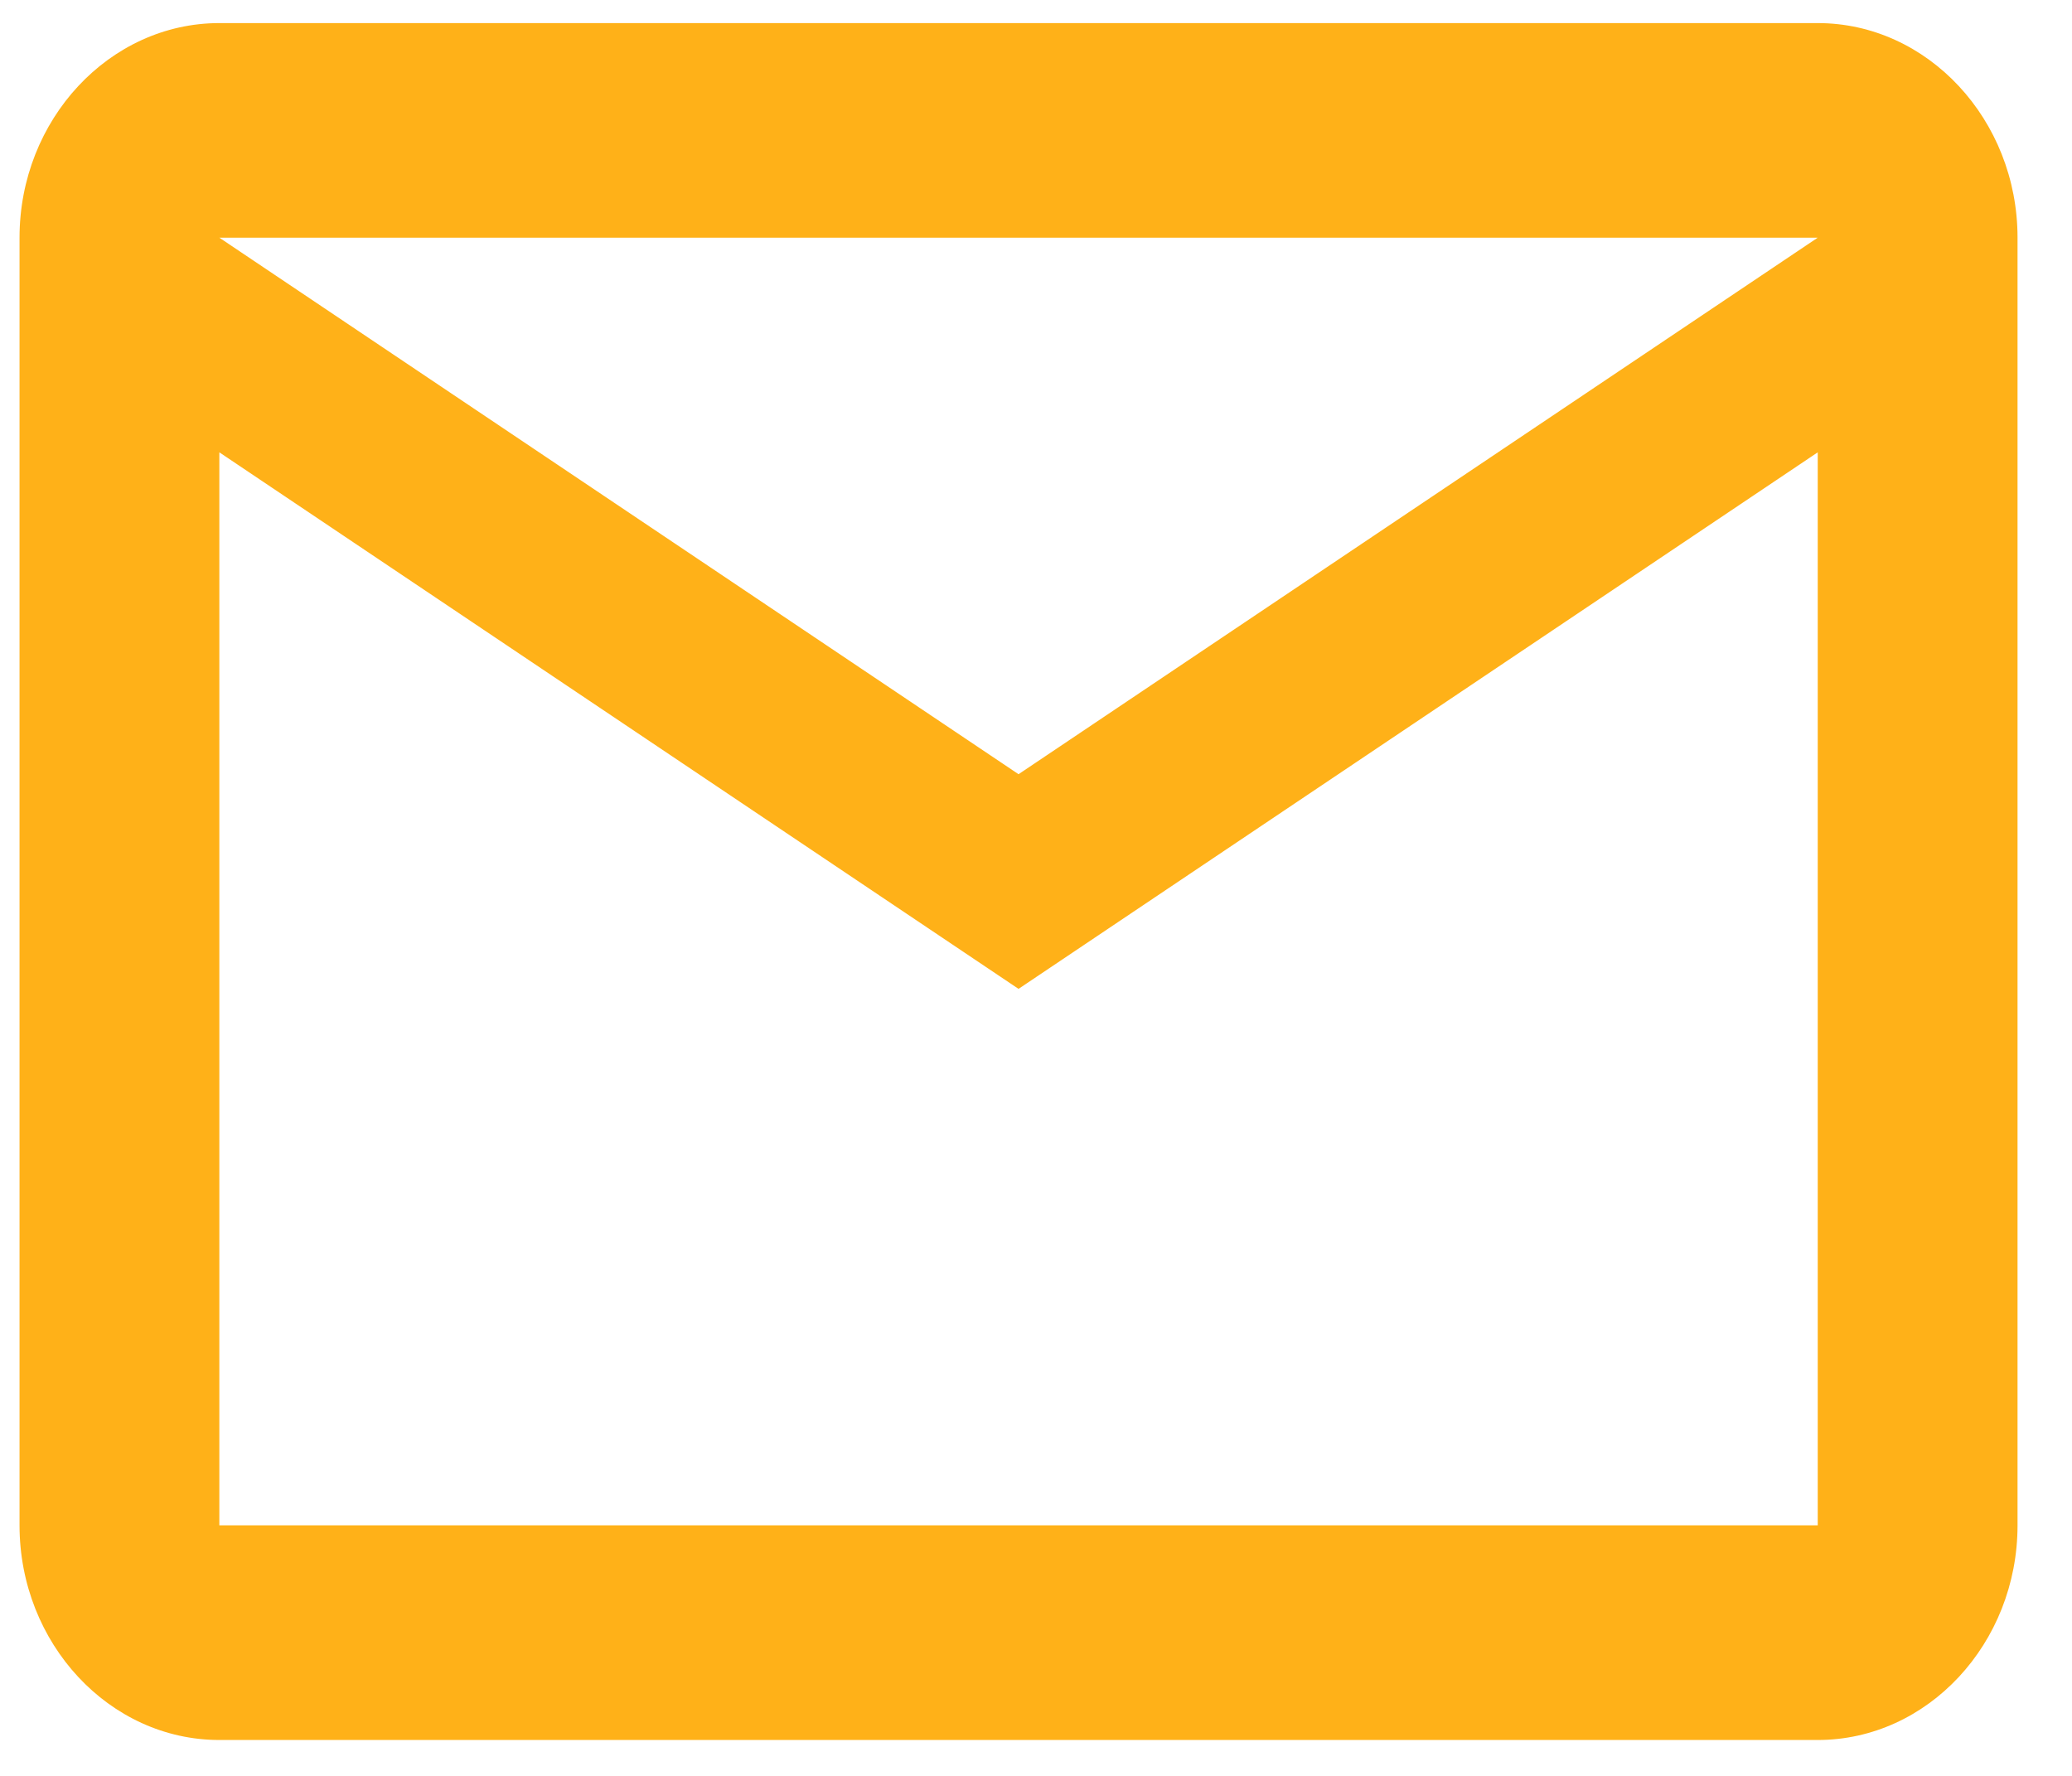 <svg width="28" height="24" viewBox="0 0 28 24" fill="none" xmlns="http://www.w3.org/2000/svg">
<path d="M27.264 3.212C27.264 1.617 26.049 0.312 24.564 0.312H2.964C1.479 0.312 0.264 1.617 0.264 3.212V20.614C0.264 22.21 1.479 23.515 2.964 23.515H24.564C26.049 23.515 27.264 22.21 27.264 20.614V3.212ZM24.564 3.212L13.764 10.463L2.964 3.212H24.564ZM24.564 20.614H2.964V6.113L13.764 13.364L24.564 6.113V20.614Z" fill="#FFB118"/>
</svg>
